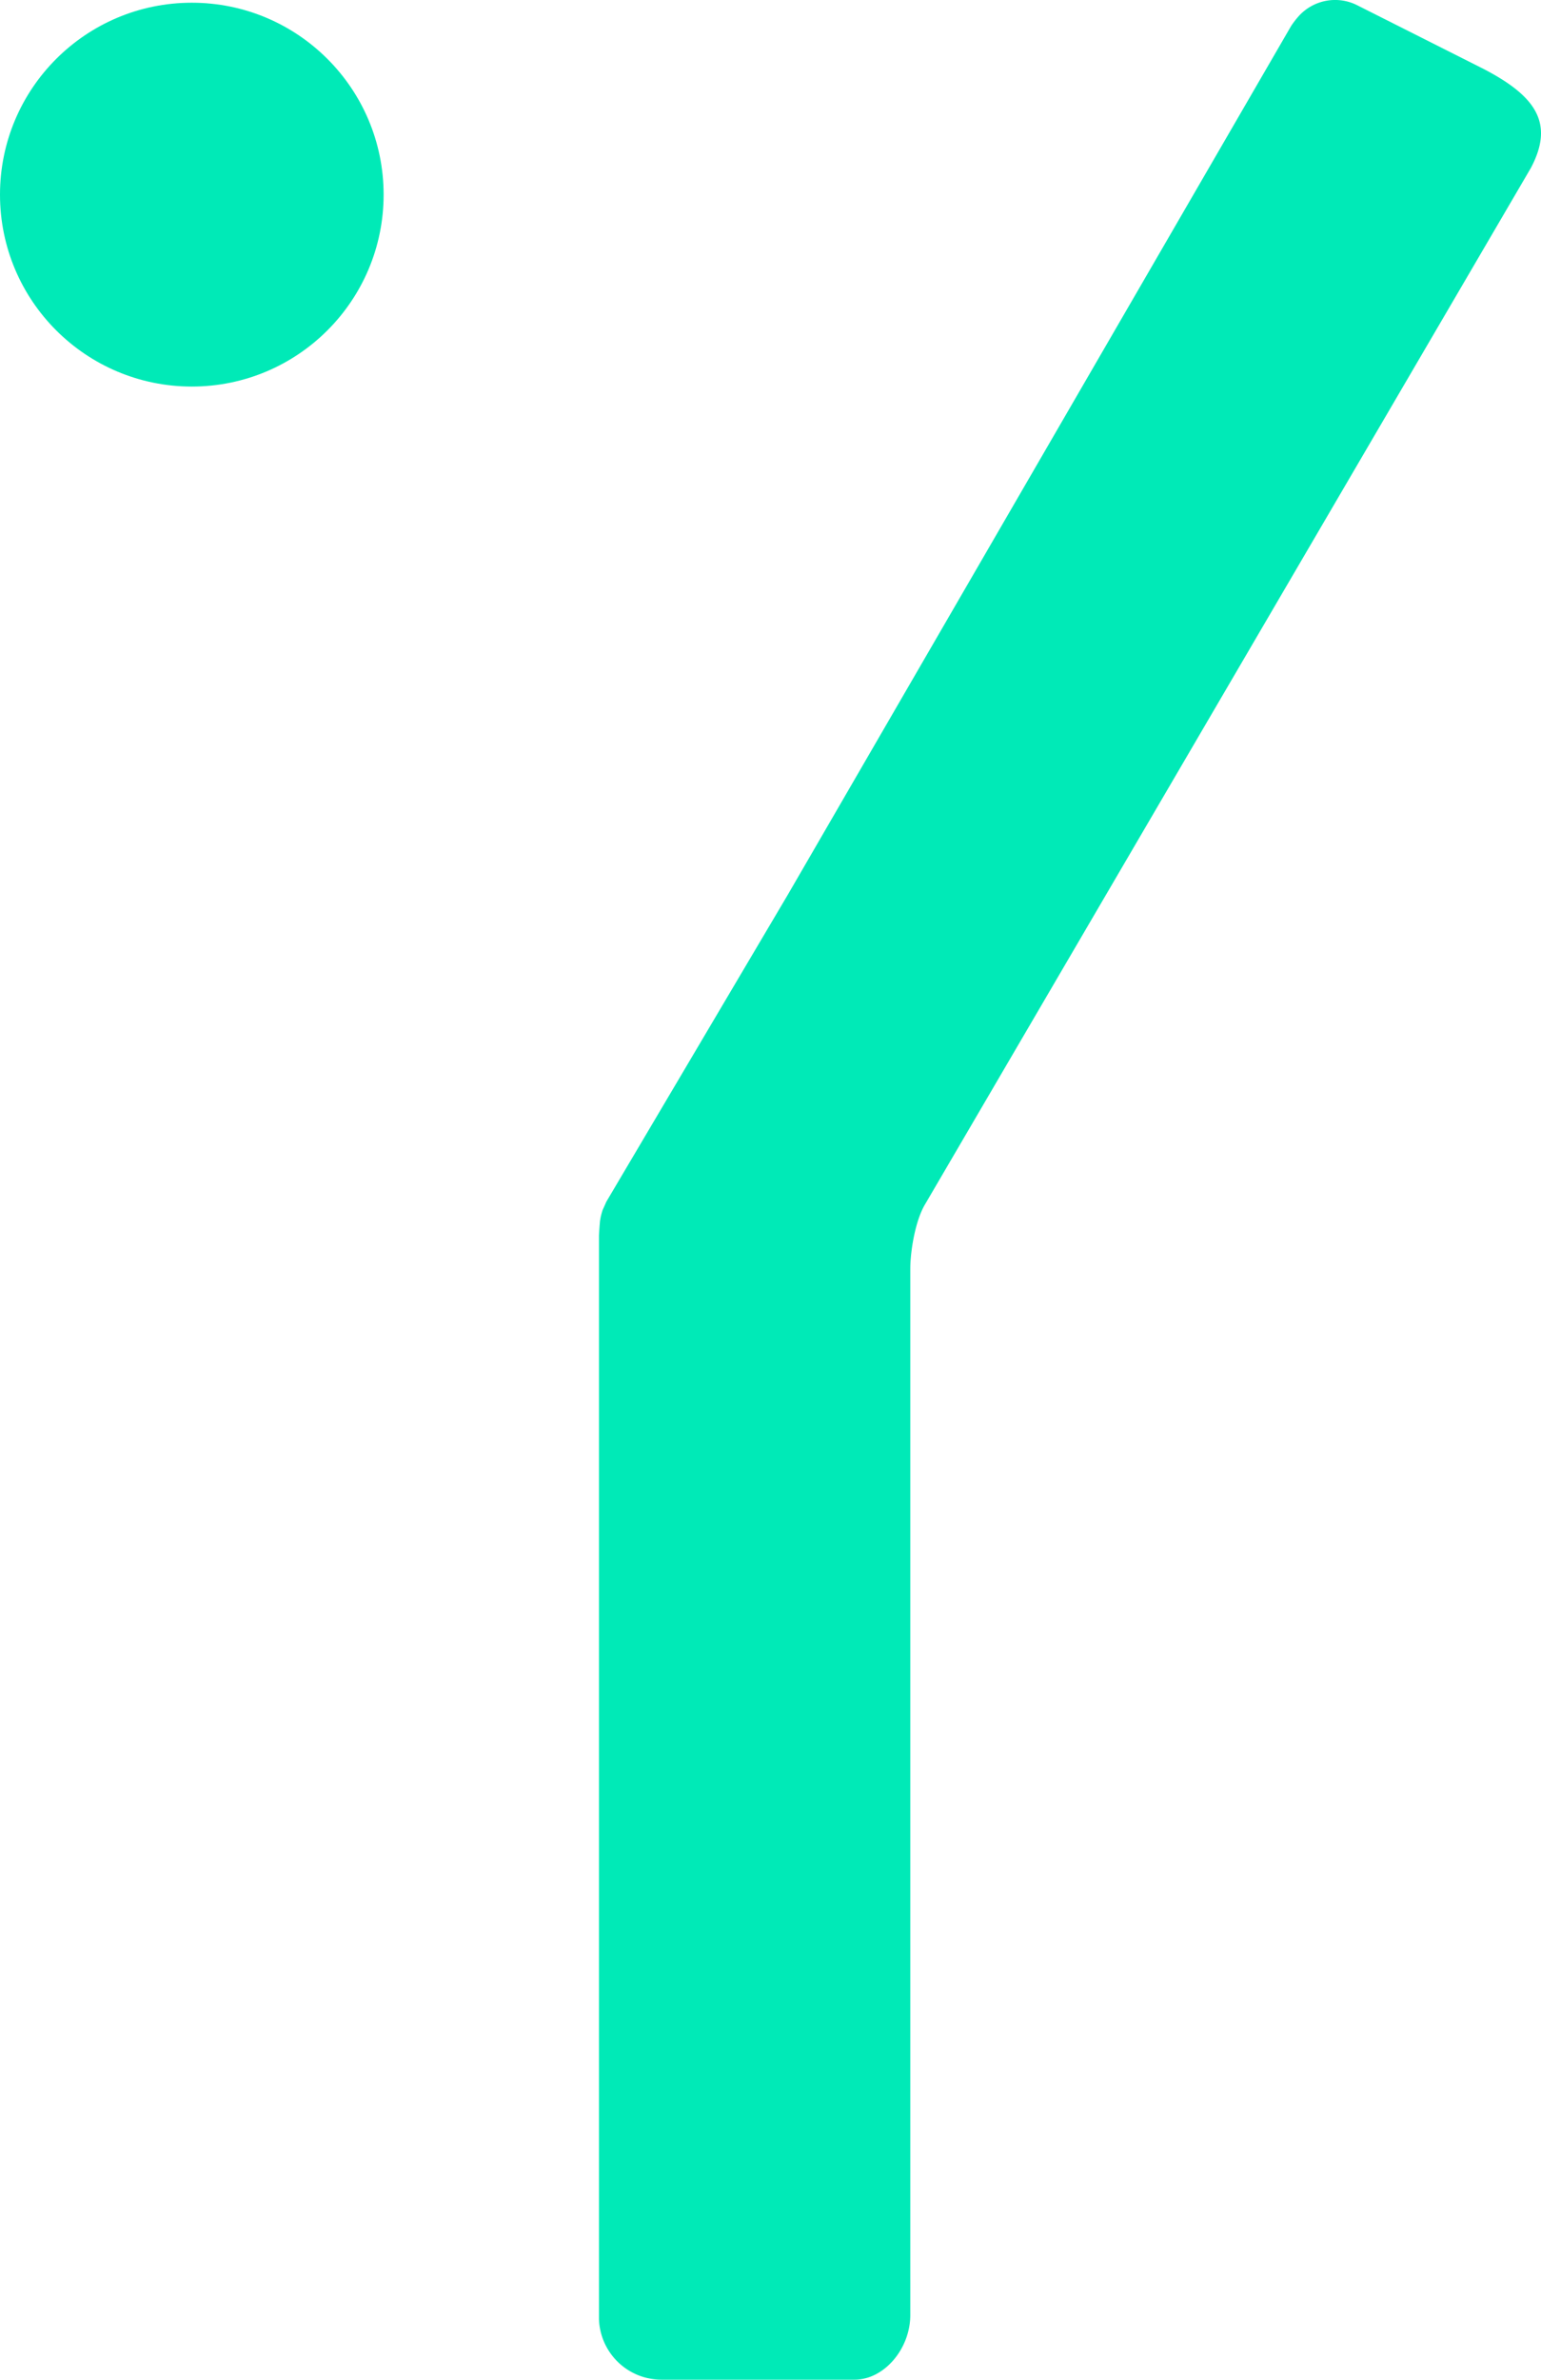 <svg id="Group_210" data-name="Group 210" xmlns="http://www.w3.org/2000/svg" width="231.017" height="356.552" viewBox="0 0 231.017 356.552">
  <circle id="Ellipse_53" data-name="Ellipse 53" cx="28.755" cy="28.755" r="28.755" transform="translate(0 0.408)" fill="#00eab7"/>
  <g id="Group_209" data-name="Group 209" transform="translate(89.79)">
    <path id="Path_251" data-name="Path 251" d="M796.9,69.028l-18.988-9.566a7.358,7.358,0,0,0-8.776,1.61,12.4,12.4,0,0,0-1.164,1.513L692.562,192.674l-27.238,46.054c-.127.294-.255.585-.388.876-.058.122-.114.247-.169.369a10.646,10.646,0,0,0-.294,1.092c-.039.191-.066.385-.1.576l0,.03c-.064.707-.111,1.41-.15,2.117V406.132a9.378,9.378,0,0,0,9.344,9.087h28.983c4.392,0,8.344-4.592,8.344-9.7v-156.7c0-2.785.776-7.36,2.25-9.768L803.929,83.829C807.443,77.195,804.755,73.124,796.9,69.028Z" transform="translate(-664.219 -58.667)" fill="#00eab7"/>
  </g>
</svg>
